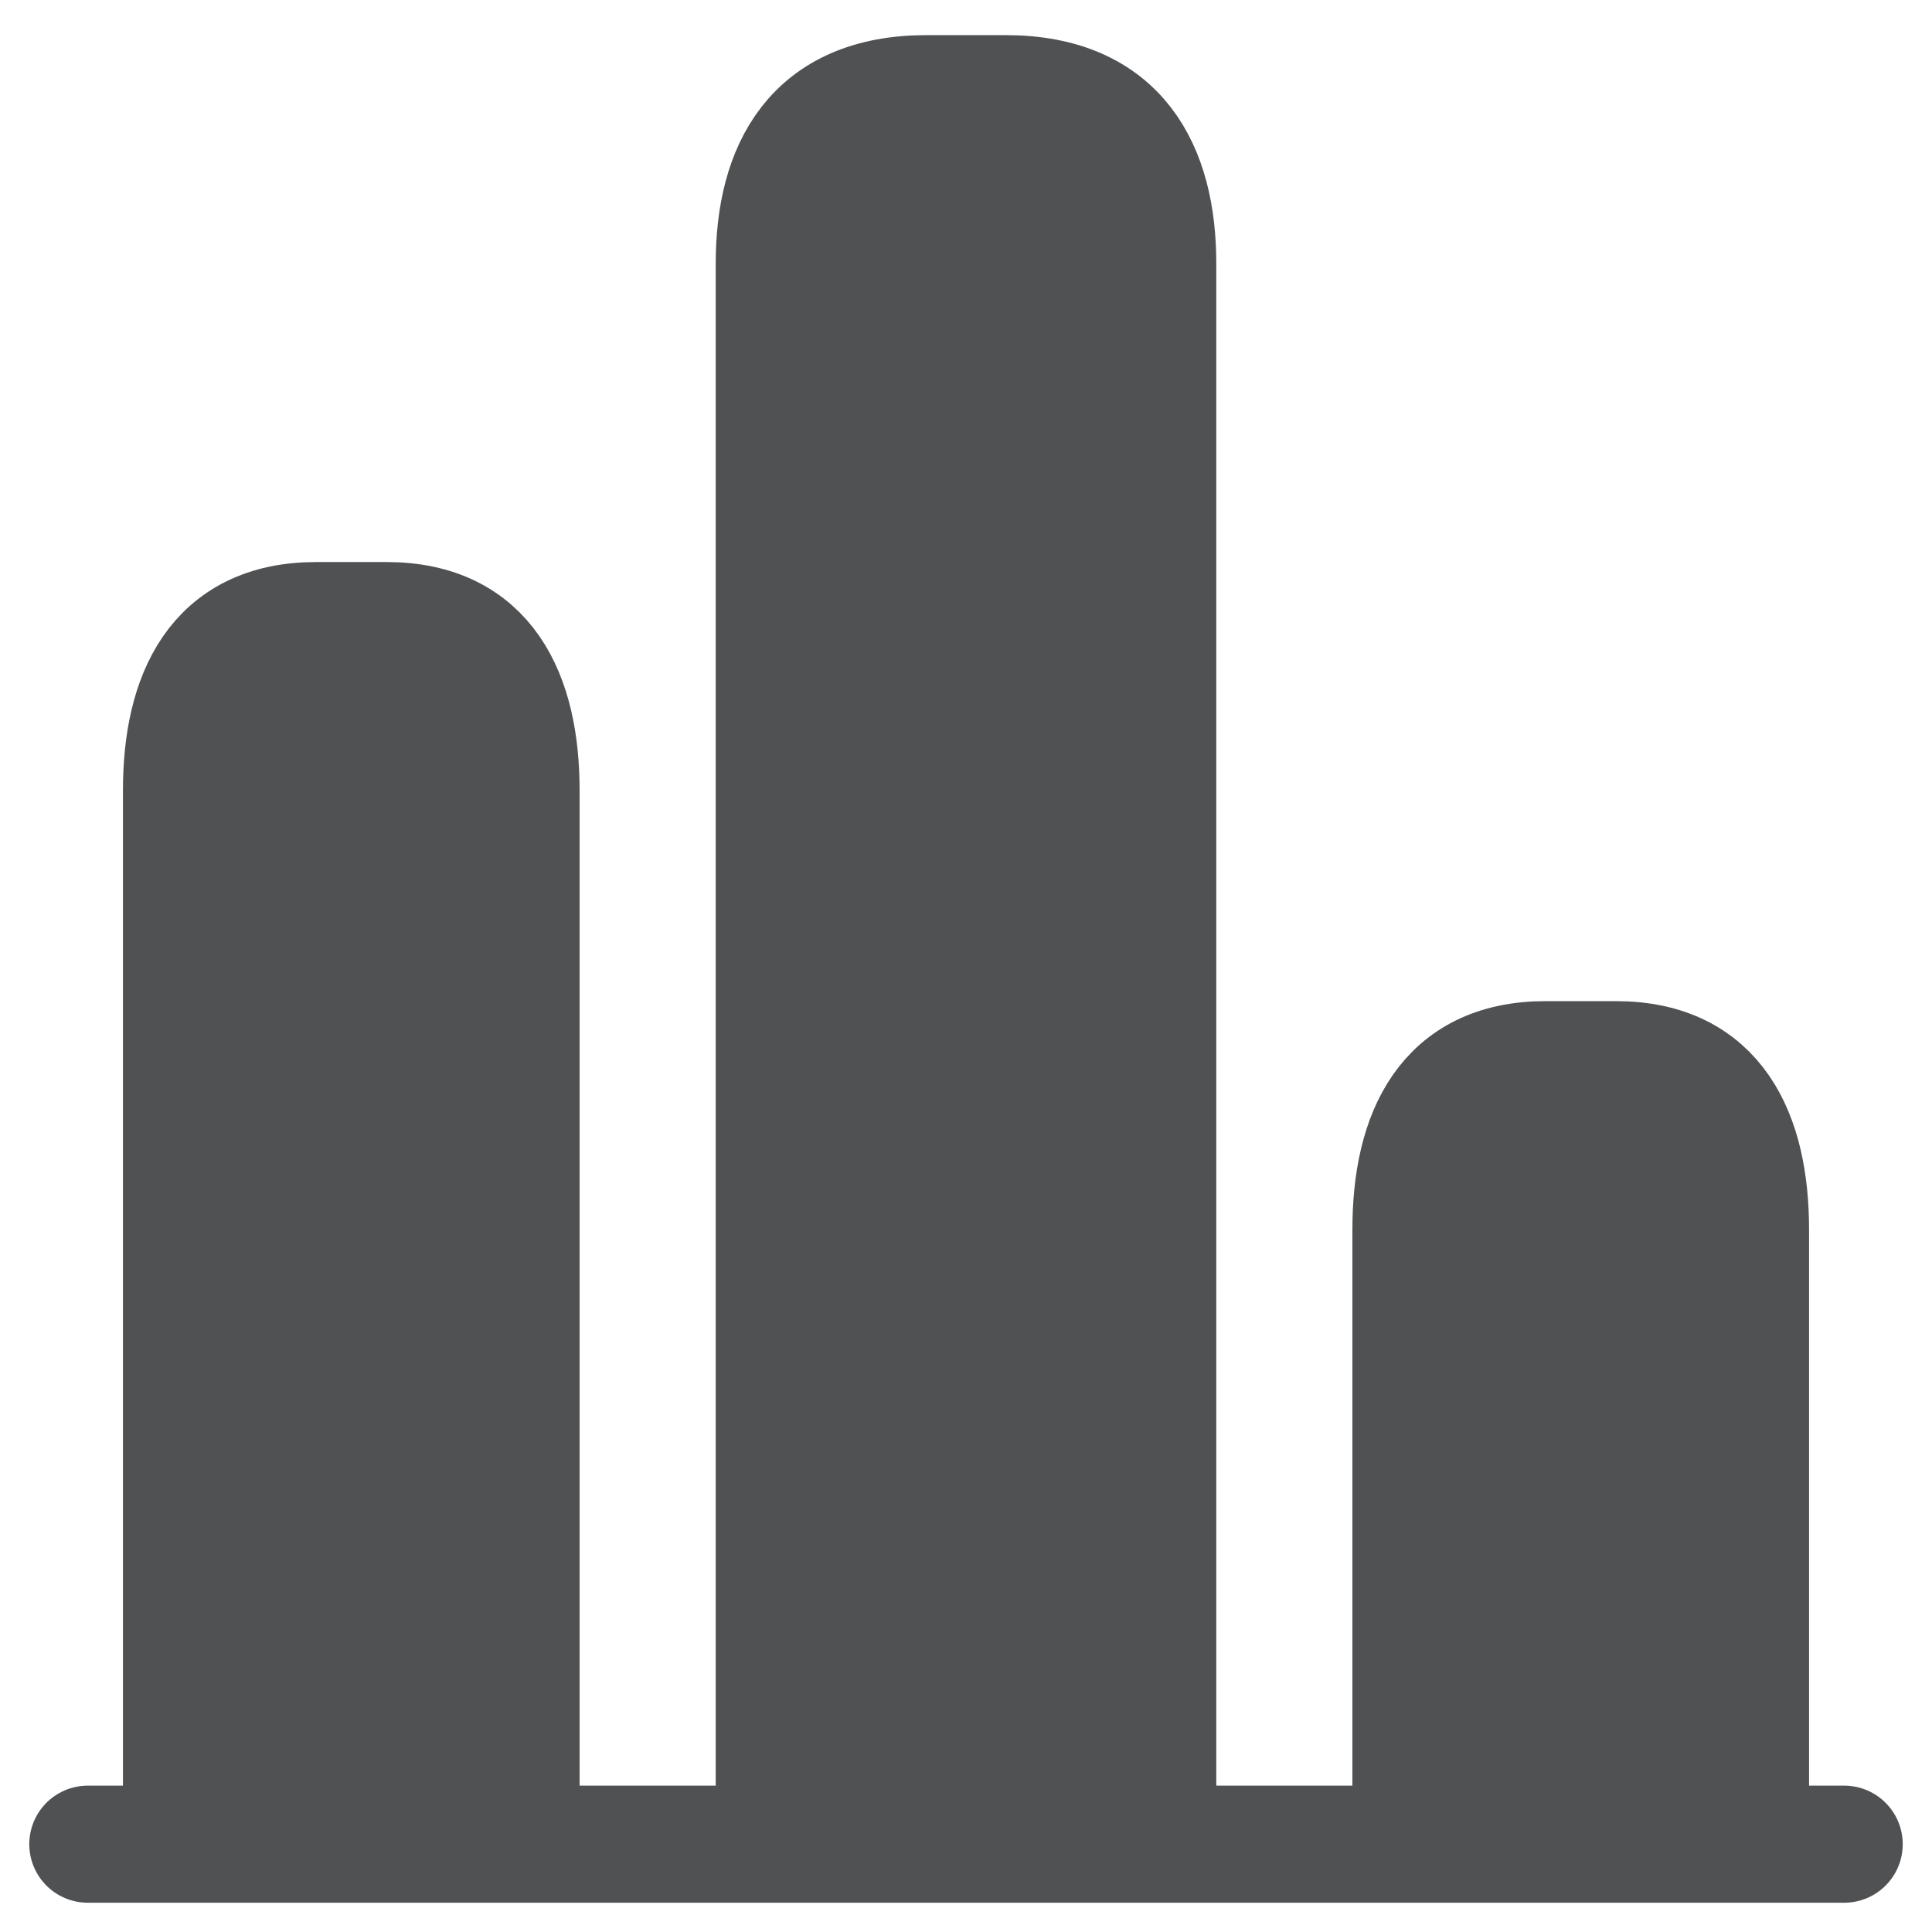 <svg width="33" height="33" viewBox="0 0 33 33" fill="none" xmlns="http://www.w3.org/2000/svg">
<path d="M1.5 31.5H31.5" stroke="#4F5152" stroke-width="2" stroke-miterlimit="10" stroke-linecap="round" stroke-linejoin="round"/>
<path d="M13.125 4.5V31.5H19.875V4.5C19.875 2.85 19.2 1.5 17.175 1.5H15.825C13.8 1.5 13.125 2.85 13.125 4.5Z" fill="#4F5152" stroke="#4F5152" stroke-width="1.8" stroke-linecap="round" stroke-linejoin="round"/>
<path d="M3 13.5V31.5H9V13.5C9 11.85 8.4 10.5 6.6 10.5H5.4C3.6 10.5 3 11.85 3 13.5Z" fill="#4F5152" stroke="#4F5152" stroke-width="1.8" stroke-linecap="round" stroke-linejoin="round"/>
<path d="M24 21V31.5H30V21C30 19.35 29.4 18 27.6 18H26.4C24.6 18 24 19.35 24 21Z" fill="#4F5152" stroke="#4F5152" stroke-width="1.8" stroke-linecap="round" stroke-linejoin="round"/>
</svg>
